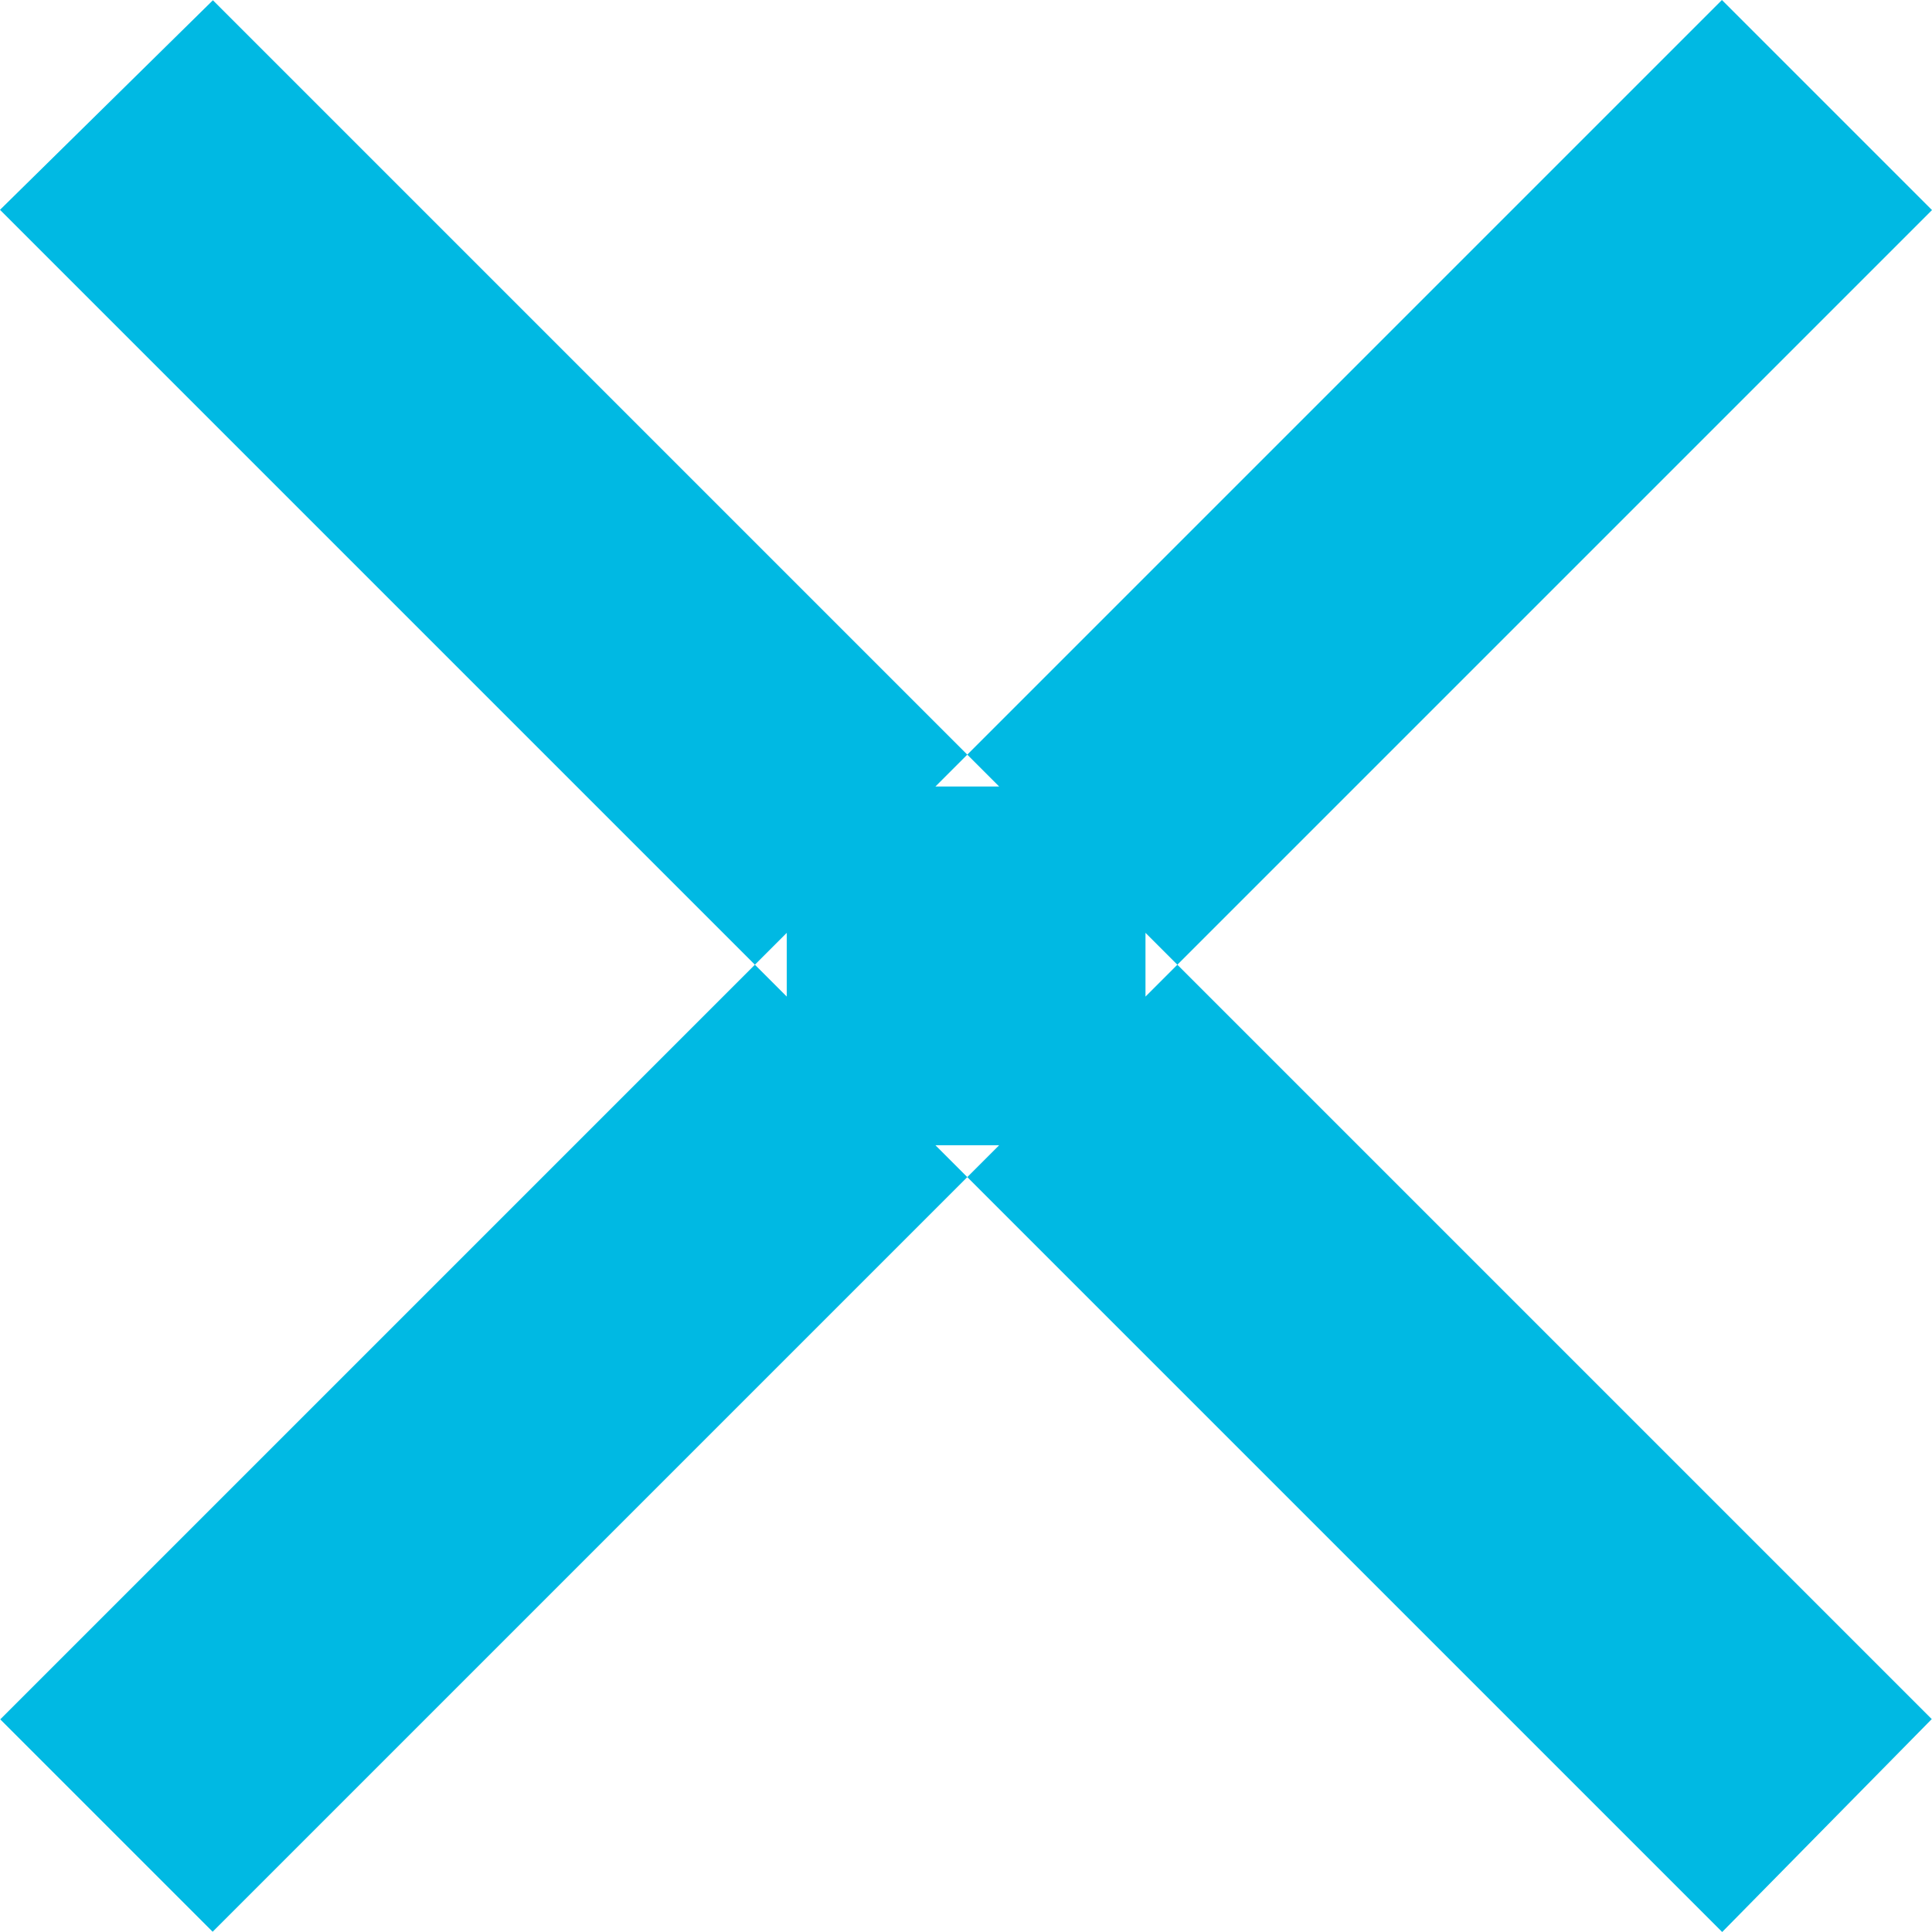 <?xml version="1.0" encoding="UTF-8"?>
<svg width="30px" height="30px" viewBox="0 0 30 30" version="1.1" xmlns="http://www.w3.org/2000/svg" xmlns:xlink="http://www.w3.org/1999/xlink">
    <!-- Generator: Sketch 41 (35326) - http://www.bohemiancoding.com/sketch -->
    <title>Close Icon</title>
    <desc>Created with Sketch.</desc>
    <defs></defs>
    <g id="Images-And-Media-Module" stroke="none" stroke-width="1" fill="none" fill-rule="evenodd">
        <g id="UI:-Lightbox---1280PX" transform="translate(-1066, -48)" fill="#00b9e3">
            <g id="Close-Icon">
                <polygon points="1080.525 60.213 1081.515 60.213 1069.797 48.495 1069.306 48.004 1068.811 48.491 1066.503 50.763 1066 51.258 1066.499 51.757 1078.217 63.475 1078.217 62.485 1066.499 74.203 1066.004 74.698 1066.499 75.193 1068.807 77.501 1069.302 77.996 1069.797 77.501 1081.515 65.783 1080.525 65.783 1092.243 77.501 1092.742 78 1093.237 77.497 1095.509 75.189 1095.996 74.694 1095.505 74.203 1083.787 62.485 1083.787 63.475 1095.505 51.757 1096 51.262 1095.505 50.767 1093.233 48.495 1092.738 48 1092.243 48.495"></polygon>
            </g>
        </g>
    </g>
</svg>
